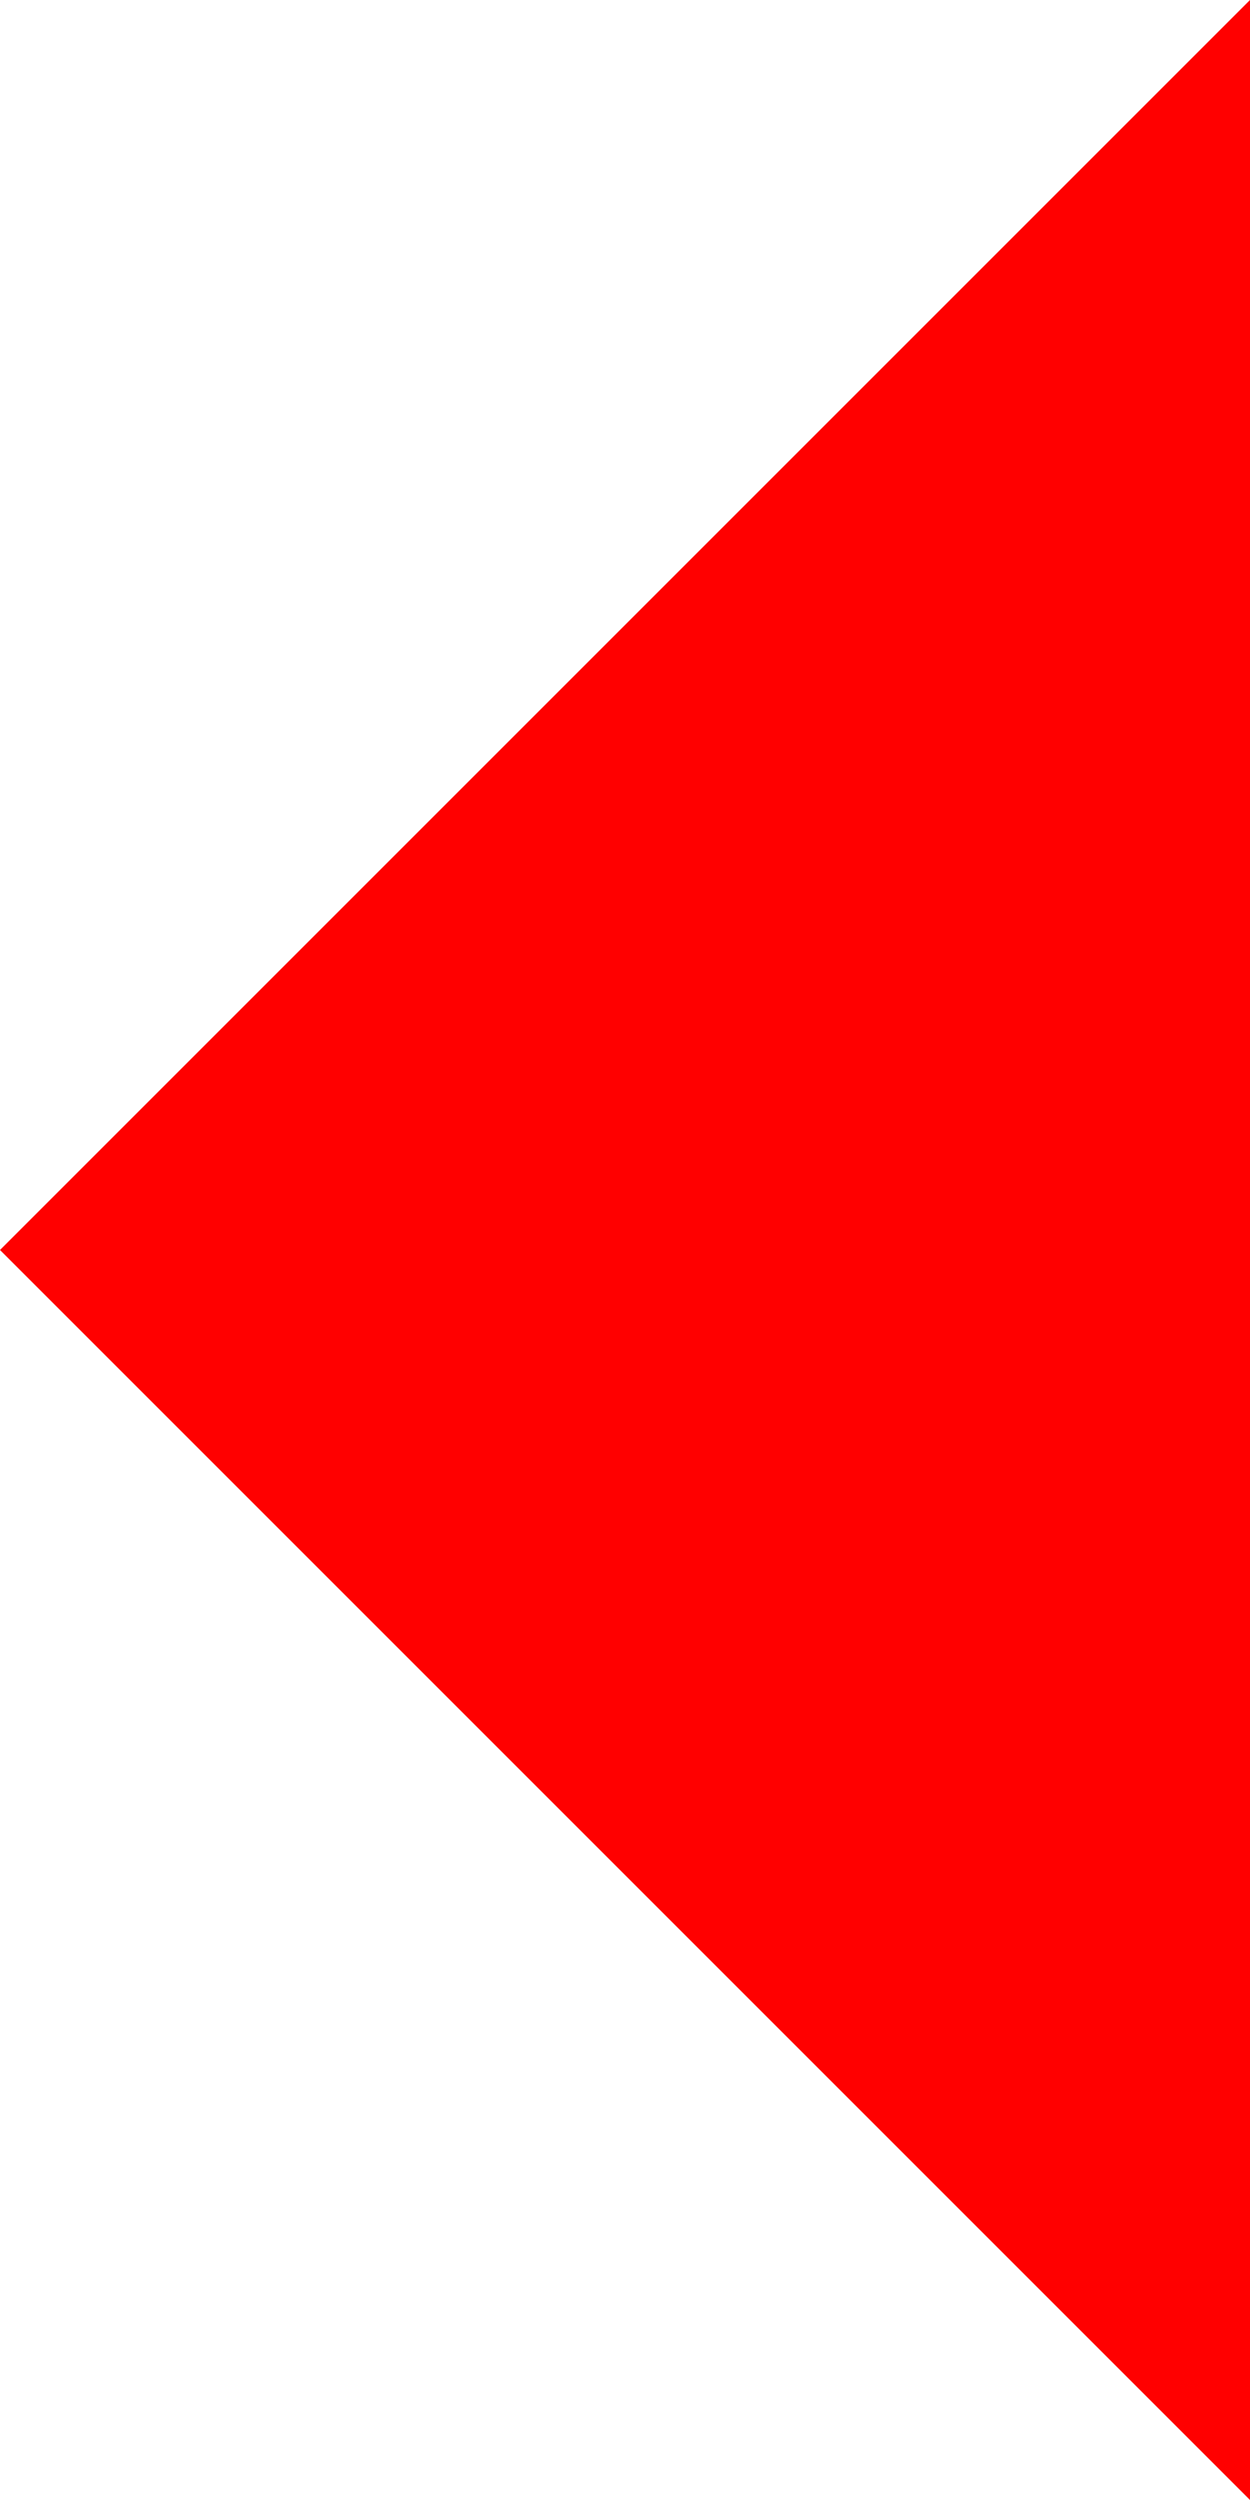 <svg xmlns="http://www.w3.org/2000/svg" width="4.215" height="8.43" viewBox="0 0 4.215 8.43">
  <path id="left-arrow" d="M0,0,4.215,4.215,0,8.43Z" transform="translate(4.215 8.43) rotate(180)" fill="red"/>
</svg>
